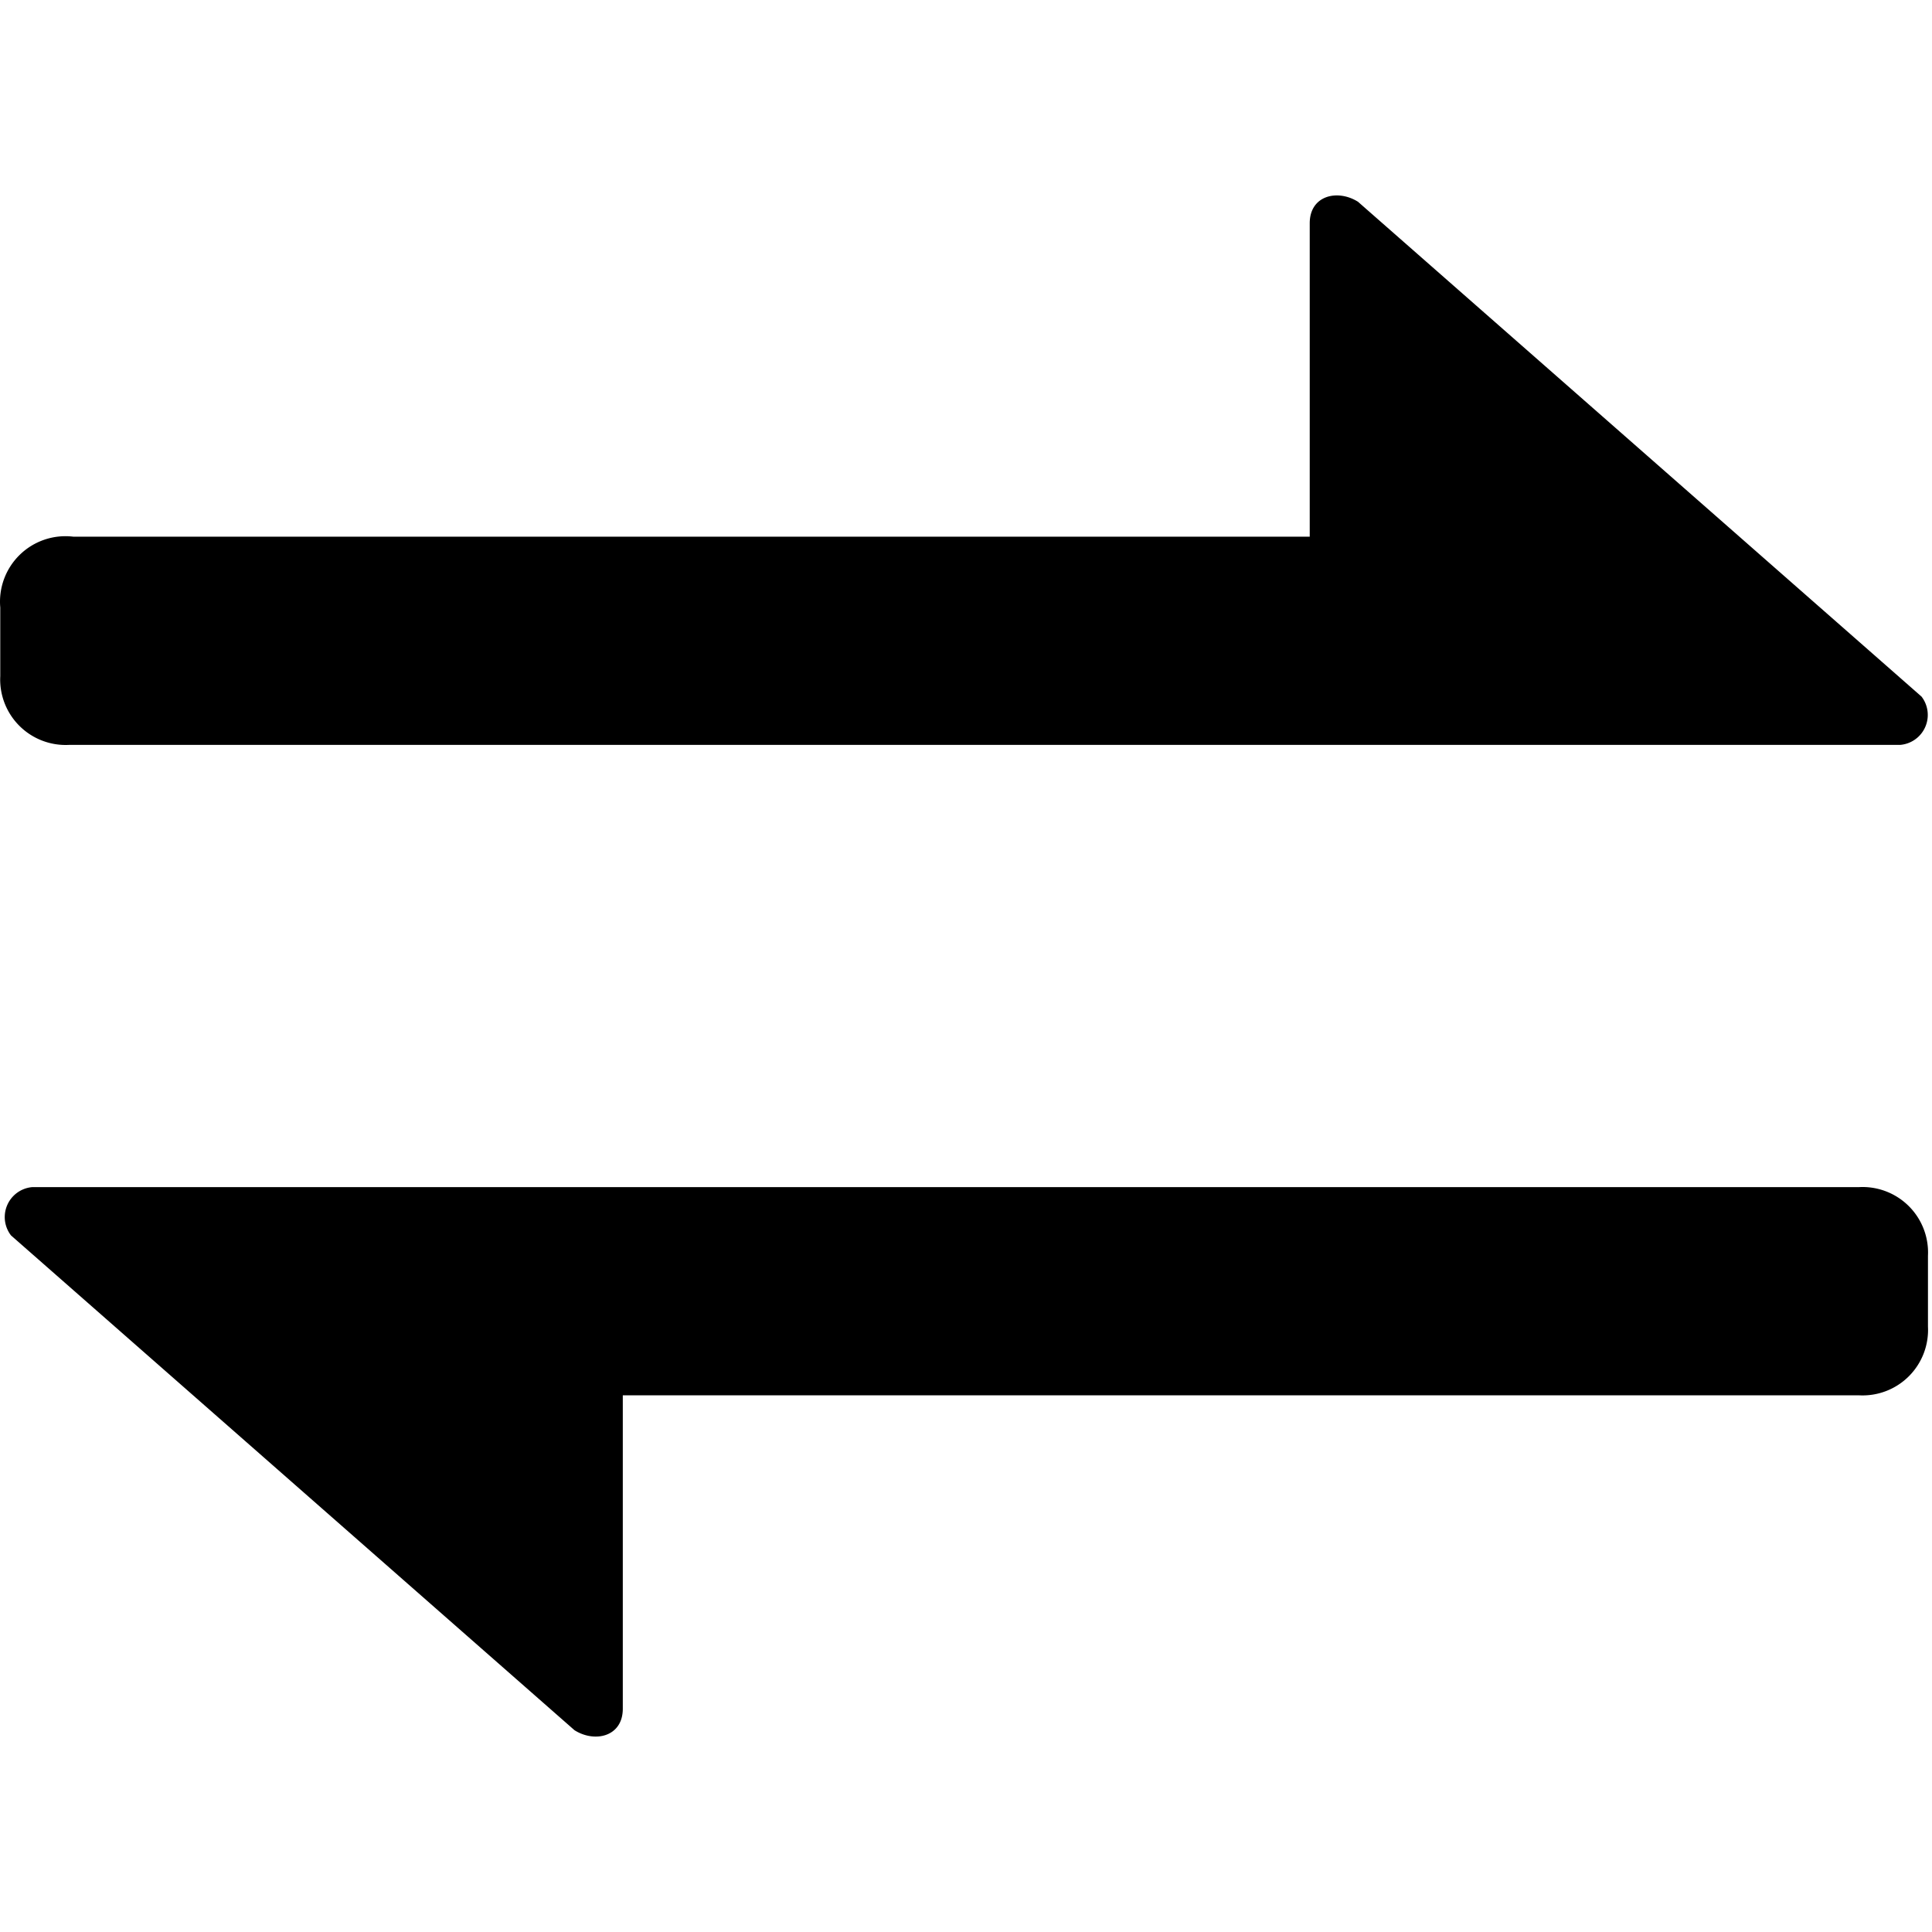<?xml version="1.0" standalone="no"?><!DOCTYPE svg PUBLIC "-//W3C//DTD SVG 1.1//EN" "http://www.w3.org/Graphics/SVG/1.1/DTD/svg11.dtd"><svg t="1630899529693" class="icon" viewBox="0 0 1024 1024" version="1.1" xmlns="http://www.w3.org/2000/svg" p-id="8286" xmlns:xlink="http://www.w3.org/1999/xlink" width="128" height="128"><defs><style type="text/css"></style></defs><path d="M1007.072 394.809a15.929 15.929 0 0 0 11.378-25.6l-298.667-262.258c-10.809-6.827-25.6-3.413-25.6 11.378V284.444H38.823a34.702 34.702 0 0 0-38.684 37.547v36.409a34.702 34.702 0 0 0 36.409 36.409zM17.205 629.191a15.929 15.929 0 0 0-11.378 25.6l298.667 262.258c10.809 6.827 25.6 3.413 25.6-11.378V739.556h655.36a34.702 34.702 0 0 0 36.409-36.409v-37.547a34.702 34.702 0 0 0-36.409-36.409z" p-id="8287"></path></svg>